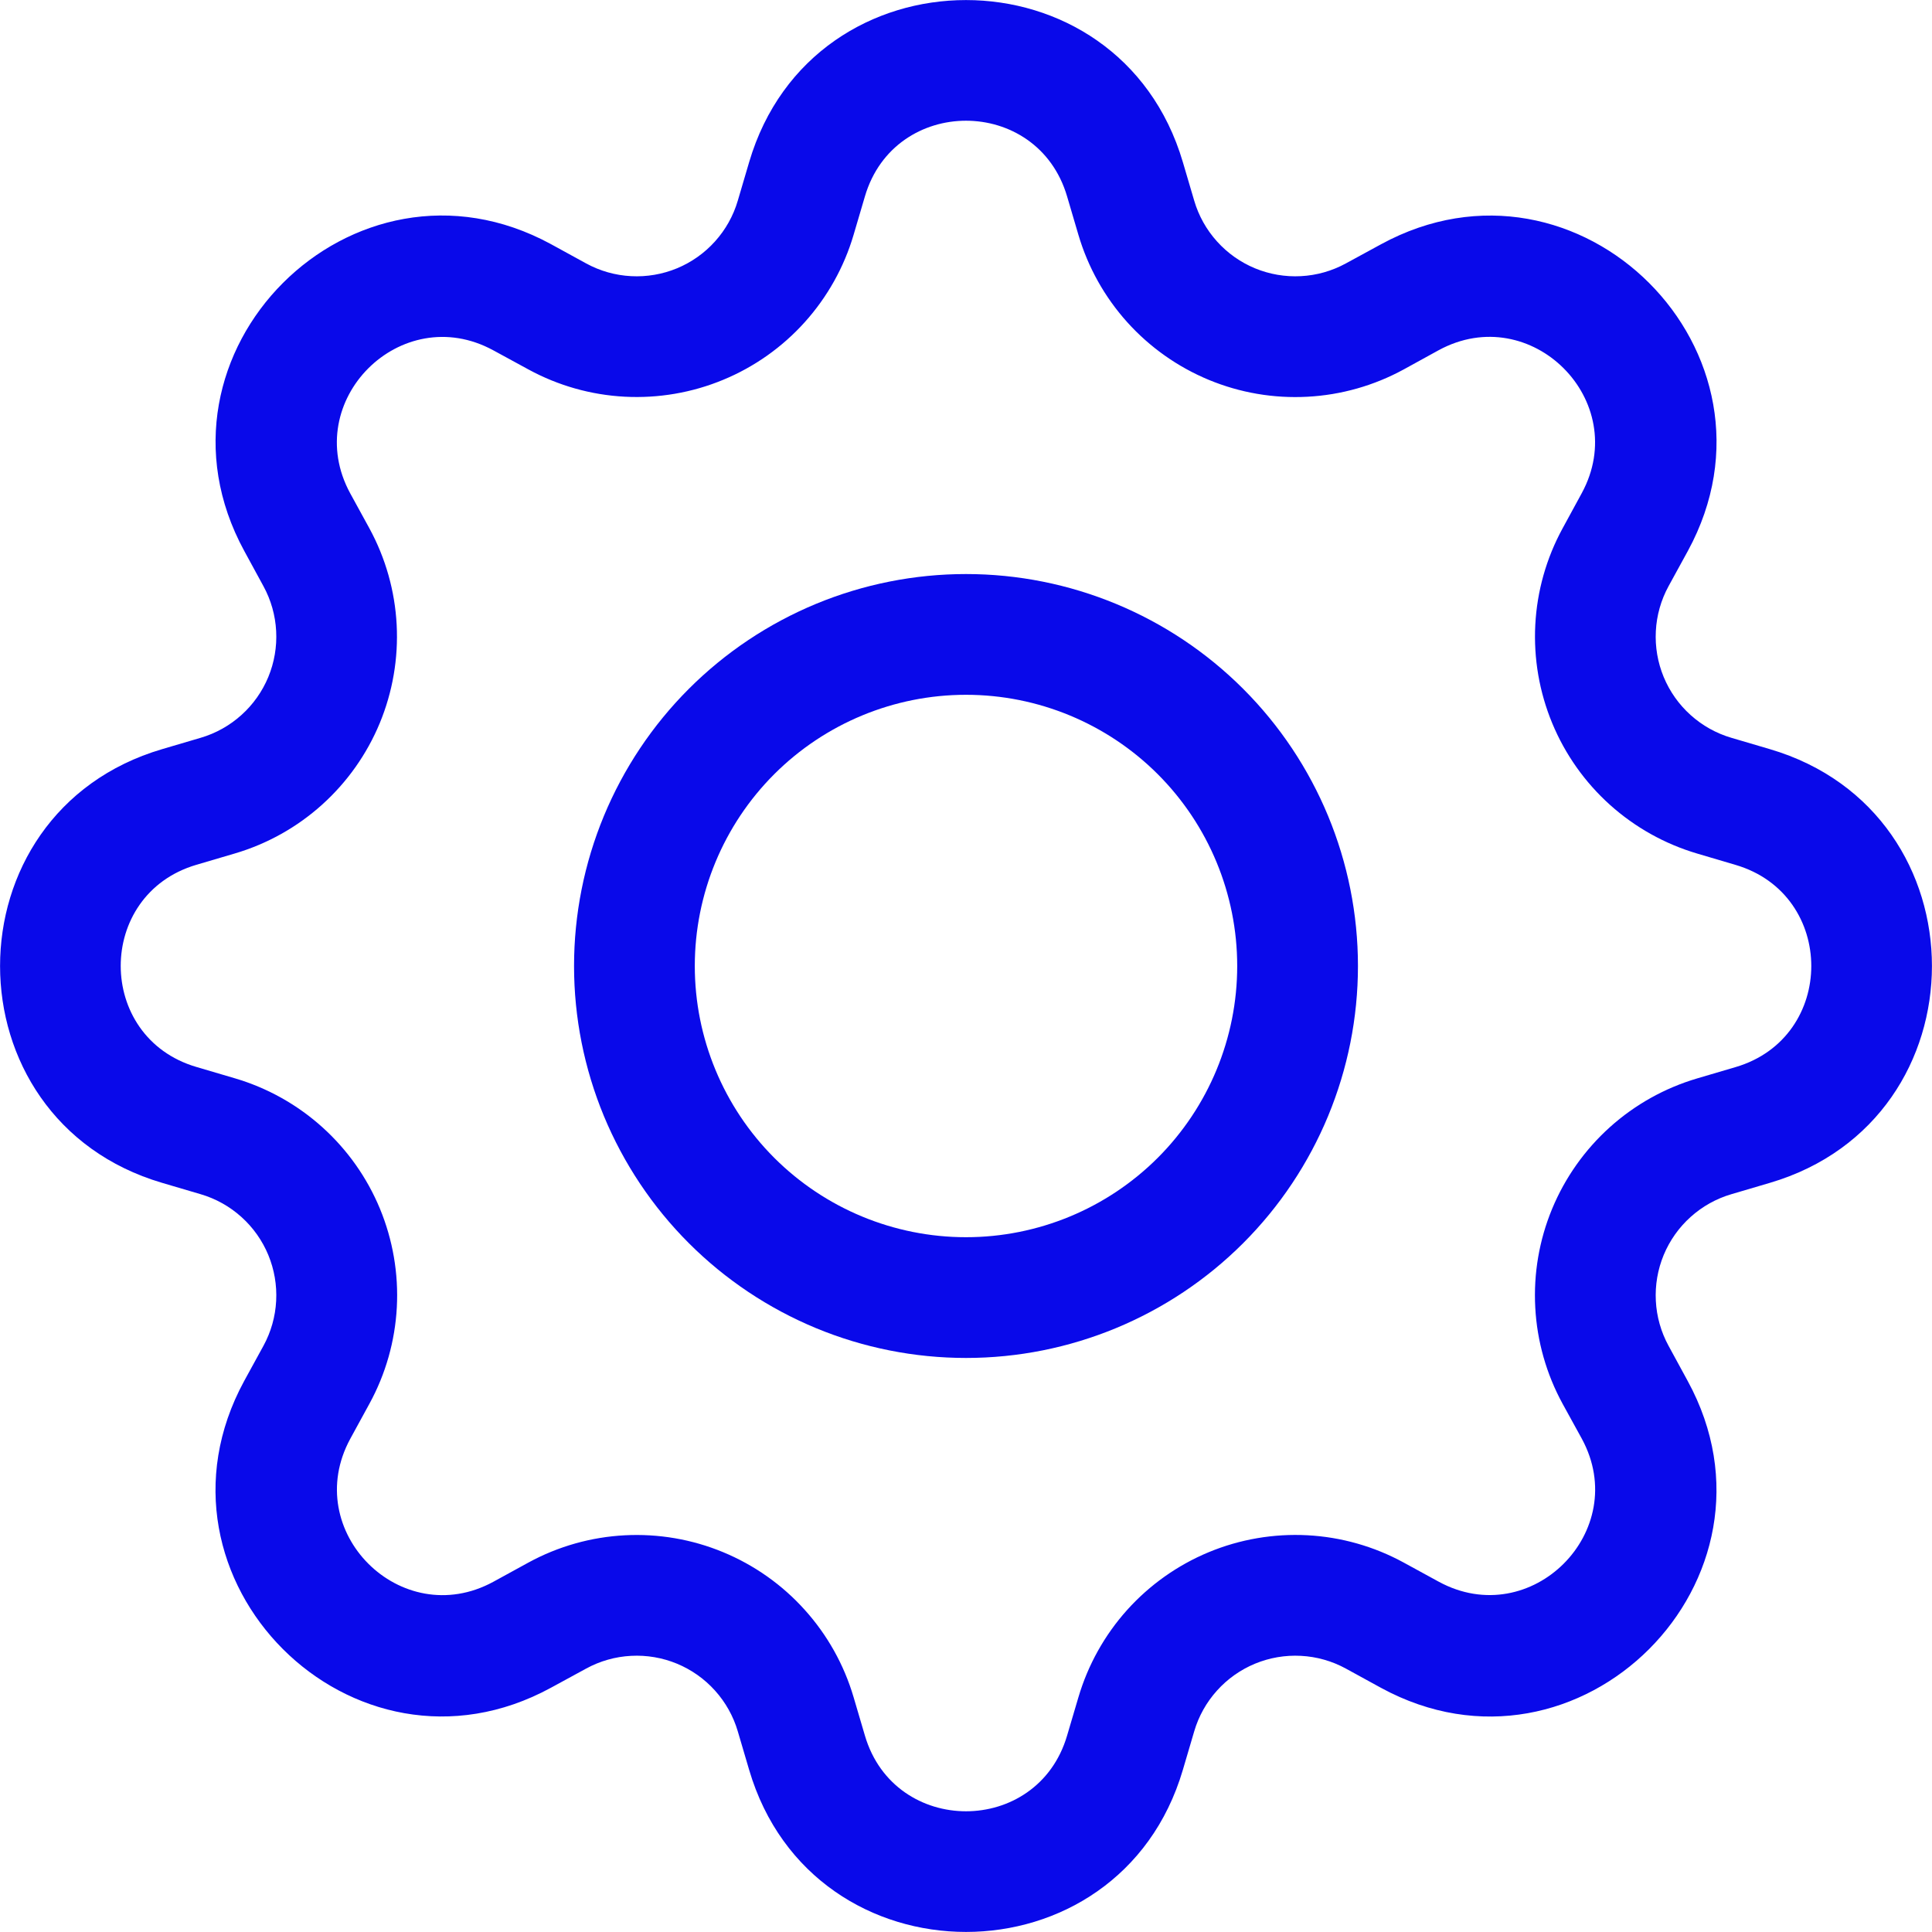 <svg width="48" height="48" viewBox="0 0 48 48" fill="none" xmlns="http://www.w3.org/2000/svg">
<g clip-path="url(#clip0_11_244)">
<path d="M24 14.262C22.721 14.262 21.455 14.514 20.273 15.003C19.092 15.493 18.018 16.21 17.114 17.114C16.21 18.018 15.493 19.092 15.003 20.273C14.514 21.455 14.262 22.721 14.262 24C14.262 25.279 14.514 26.545 15.003 27.727C15.493 28.908 16.21 29.982 17.114 30.886C18.018 31.79 19.092 32.507 20.273 32.997C21.455 33.486 22.721 33.738 24 33.738C26.583 33.738 29.06 32.712 30.886 30.886C32.712 29.06 33.738 26.583 33.738 24C33.738 21.417 32.712 18.94 30.886 17.114C29.06 15.288 26.583 14.262 24 14.262ZM17.262 24C17.262 22.213 17.972 20.499 19.235 19.235C20.499 17.972 22.213 17.262 24 17.262C25.787 17.262 27.501 17.972 28.765 19.235C30.028 20.499 30.738 22.213 30.738 24C30.738 25.787 30.028 27.501 28.765 28.765C27.501 30.028 25.787 30.738 24 30.738C22.213 30.738 20.499 30.028 19.235 28.765C17.972 27.501 17.262 25.787 17.262 24Z" fill="#0909EA"/>
<path d="M29.388 4.029C27.807 -1.341 20.193 -1.341 18.612 4.029L18.33 4.986C18.22 5.361 18.027 5.706 17.765 5.997C17.504 6.288 17.181 6.516 16.82 6.666C16.459 6.815 16.069 6.882 15.679 6.861C15.289 6.841 14.908 6.733 14.565 6.546L13.689 6.066C8.769 3.39 3.39 8.772 6.069 13.689L6.546 14.565C6.733 14.908 6.841 15.289 6.861 15.679C6.882 16.069 6.815 16.459 6.666 16.82C6.516 17.181 6.288 17.504 5.997 17.765C5.706 18.027 5.361 18.22 4.986 18.33L4.029 18.612C-1.341 20.193 -1.341 27.807 4.029 29.388L4.986 29.67C5.361 29.78 5.706 29.973 5.997 30.235C6.288 30.496 6.516 30.819 6.666 31.18C6.815 31.541 6.882 31.931 6.861 32.321C6.841 32.711 6.733 33.092 6.546 33.435L6.066 34.311C3.39 39.231 8.769 44.613 13.689 41.931L14.565 41.454C14.908 41.267 15.289 41.159 15.679 41.139C16.069 41.118 16.459 41.185 16.82 41.334C17.181 41.484 17.504 41.712 17.765 42.003C18.027 42.294 18.22 42.639 18.33 43.014L18.612 43.971C20.193 49.341 27.807 49.341 29.388 43.971L29.67 43.014C29.78 42.639 29.973 42.294 30.235 42.003C30.496 41.712 30.819 41.484 31.18 41.334C31.541 41.185 31.931 41.118 32.321 41.139C32.711 41.159 33.092 41.267 33.435 41.454L34.311 41.934C39.231 44.613 44.613 39.228 41.931 34.311L41.454 33.435C41.267 33.092 41.159 32.711 41.139 32.321C41.118 31.931 41.185 31.541 41.334 31.18C41.484 30.819 41.712 30.496 42.003 30.235C42.294 29.973 42.639 29.78 43.014 29.67L43.971 29.388C49.341 27.807 49.341 20.193 43.971 18.612L43.014 18.33C42.639 18.22 42.294 18.027 42.003 17.765C41.712 17.504 41.484 17.181 41.334 16.82C41.185 16.459 41.118 16.069 41.139 15.679C41.159 15.289 41.267 14.908 41.454 14.565L41.934 13.689C44.613 8.769 39.228 3.39 34.311 6.069L33.435 6.546C33.092 6.733 32.711 6.841 32.321 6.861C31.931 6.882 31.541 6.815 31.18 6.666C30.819 6.516 30.496 6.288 30.235 5.997C29.973 5.706 29.78 5.361 29.67 4.986L29.388 4.029ZM21.489 4.878C22.227 2.373 25.773 2.373 26.511 4.878L26.793 5.835C27.03 6.639 27.444 7.38 28.005 8.004C28.566 8.627 29.259 9.117 30.033 9.438C30.808 9.759 31.645 9.902 32.482 9.857C33.319 9.813 34.136 9.581 34.872 9.18L35.745 8.7C38.037 7.455 40.545 9.96 39.297 12.255L38.82 13.131C38.419 13.867 38.188 14.684 38.144 15.521C38.1 16.358 38.244 17.194 38.565 17.969C38.886 18.743 39.376 19.436 39.999 19.996C40.623 20.556 41.364 20.97 42.168 21.207L43.122 21.489C45.627 22.227 45.627 25.773 43.122 26.511L42.165 26.793C41.361 27.03 40.62 27.444 39.996 28.005C39.373 28.566 38.883 29.259 38.562 30.033C38.241 30.808 38.098 31.645 38.143 32.482C38.187 33.319 38.419 34.136 38.82 34.872L39.3 35.745C40.545 38.037 38.04 40.545 35.745 39.297L34.872 38.82C34.136 38.419 33.319 38.187 32.481 38.143C31.644 38.099 30.807 38.242 30.032 38.563C29.258 38.884 28.565 39.375 28.004 39.998C27.444 40.622 27.03 41.364 26.793 42.168L26.511 43.122C25.773 45.627 22.227 45.627 21.489 43.122L21.207 42.165C20.97 41.361 20.556 40.621 19.995 39.998C19.435 39.374 18.742 38.885 17.968 38.564C17.194 38.243 16.357 38.1 15.52 38.144C14.684 38.188 13.867 38.419 13.131 38.82L12.255 39.3C9.963 40.545 7.455 38.04 8.703 35.745L9.18 34.872C9.582 34.136 9.814 33.319 9.859 32.481C9.904 31.643 9.76 30.806 9.44 30.031C9.119 29.256 8.629 28.563 8.005 28.002C7.381 27.441 6.64 27.027 5.835 26.79L4.878 26.508C2.373 25.77 2.373 22.224 4.878 21.486L5.835 21.204C6.638 20.967 7.379 20.553 8.001 19.993C8.624 19.432 9.114 18.74 9.435 17.966C9.755 17.192 9.899 16.356 9.855 15.52C9.811 14.683 9.58 13.867 9.18 13.131L8.7 12.255C7.455 9.963 9.96 7.455 12.255 8.703L13.131 9.18C13.867 9.581 14.684 9.812 15.52 9.856C16.357 9.9 17.194 9.757 17.968 9.436C18.742 9.116 19.435 8.626 19.995 8.003C20.556 7.379 20.97 6.639 21.207 5.835L21.489 4.878Z" fill="#0909EA"/>
</g>
<defs>
<clipPath id="clip0_11_244">
<rect width="48" height="48" rx="5" fill="white"/>
</clipPath>
</defs>
</svg>
